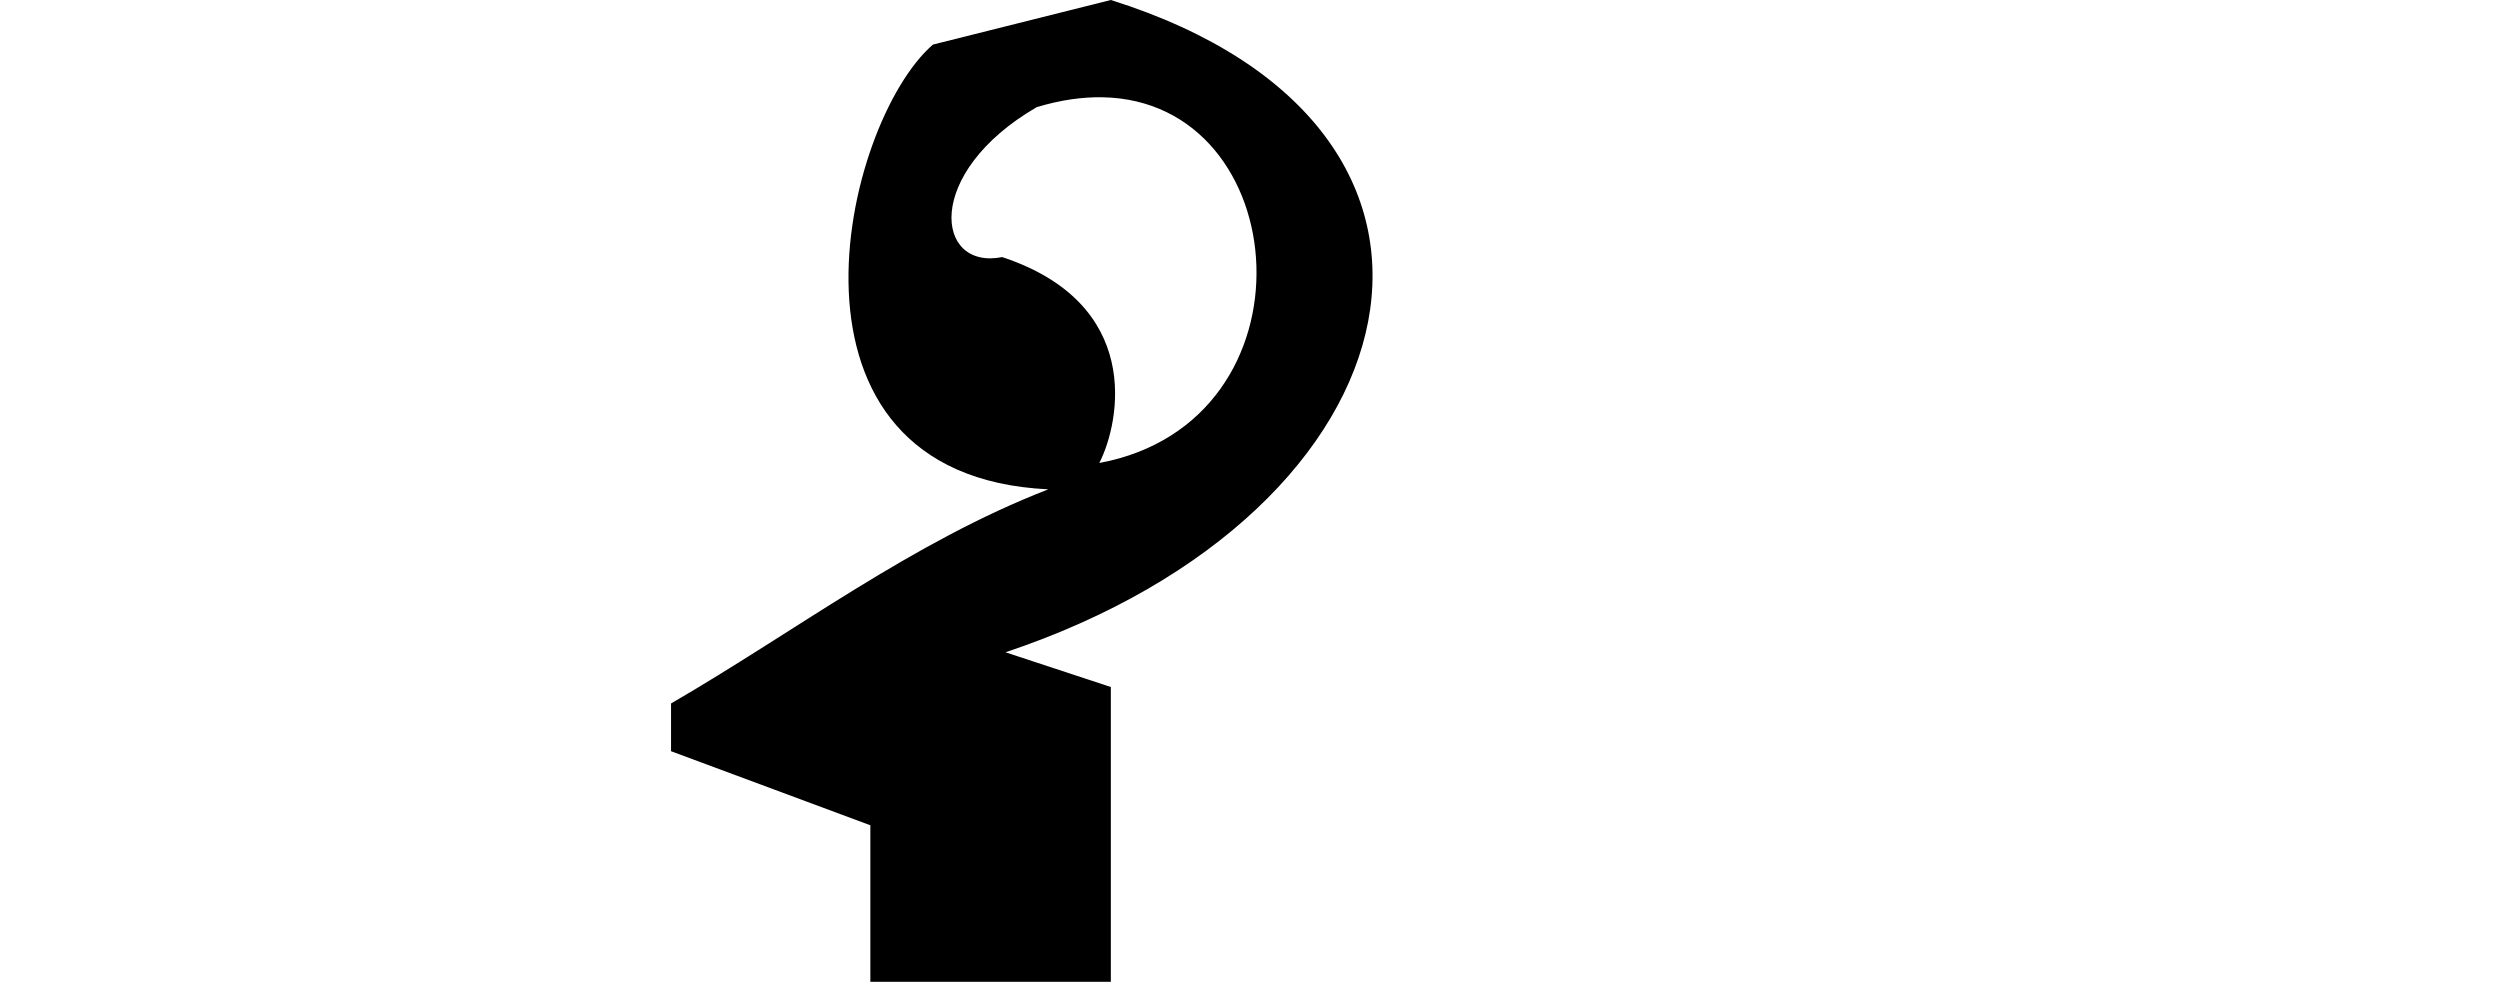 <?xml version="1.0" encoding="UTF-8" standalone="no"?>
<!-- Created with Inkscape (http://www.inkscape.org/) -->

<svg
   xmlns:dc="http://purl.org/dc/elements/1.1/"
   xmlns:cc="http://creativecommons.org/ns#"
   xmlns:rdf="http://www.w3.org/1999/02/22-rdf-syntax-ns#"
   xmlns:svg="http://www.w3.org/2000/svg"
   xmlns="http://www.w3.org/2000/svg"
   xmlns:sodipodi="http://sodipodi.sourceforge.net/DTD/sodipodi-0.dtd"
   xmlns:inkscape="http://www.inkscape.org/namespaces/inkscape"
   width="2048"
   height="804.3"
   id="svg3427"
   version="1.1"
   inkscape:version="0.48.0 r9654"
   sodipodi:docname="dstart.svg">
  <defs
     id="defs3429" />
  <sodipodi:namedview
     id="base"
     pagecolor="#ffffff"
     bordercolor="#666666"
     borderopacity="1.0"
     inkscape:pageopacity="0.0"
     inkscape:pageshadow="2"
     inkscape:zoom="0.45556641"
     inkscape:cx="1024"
     inkscape:cy="402.14999"
     inkscape:document-units="px"
     inkscape:current-layer="layer1"
     showgrid="false"
     showguides="true"
     inkscape:guide-bbox="true"
     inkscape:window-width="1094"
     inkscape:window-height="806"
     inkscape:window-x="1875"
     inkscape:window-y="20"
     inkscape:window-maximized="0">
    <sodipodi:guide
       orientation="1,0"
       position="910,605.714"
       id="guide3435" />
    <sodipodi:guide
       orientation="1,0"
       position="713,1040"
       id="guide3437" />
  </sodipodi:namedview>
  <g
     inkscape:label="Layer 1"
     inkscape:groupmode="layer"
     id="layer1"
     transform="translate(0,-248.062)">
    <path
       inkscape:connector-curvature="0"
       style="fill:#000000;stroke:none"
       d="M 910,248.058 764.242,284.589 C 690.004,349.008 623.137,637.738 858.758,648.923 746.752,692.396 652.148,764.925 549.712,824.347 l 0,39.106 L 713,924.134 l 0,128.228 197,0 0,-241.5 -86.302,-28.441 C 1167.834,667.367 1243.078,352.795 910,248.058 z m -7.11,79.683 c 158.658,2.606 179.058,265.758 -2.329,299.607 17.542,-34.508 35.67,-130.567 -79.56,-168.682 -55.111,11.033 -64.54,-69.006 28.318,-122.834 19.302,-5.848 37.158,-8.36 53.571,-8.091 z"
       id="path3411"
       sodipodi:nodetypes="cccccccccccscccs" />
  </g>
</svg>

